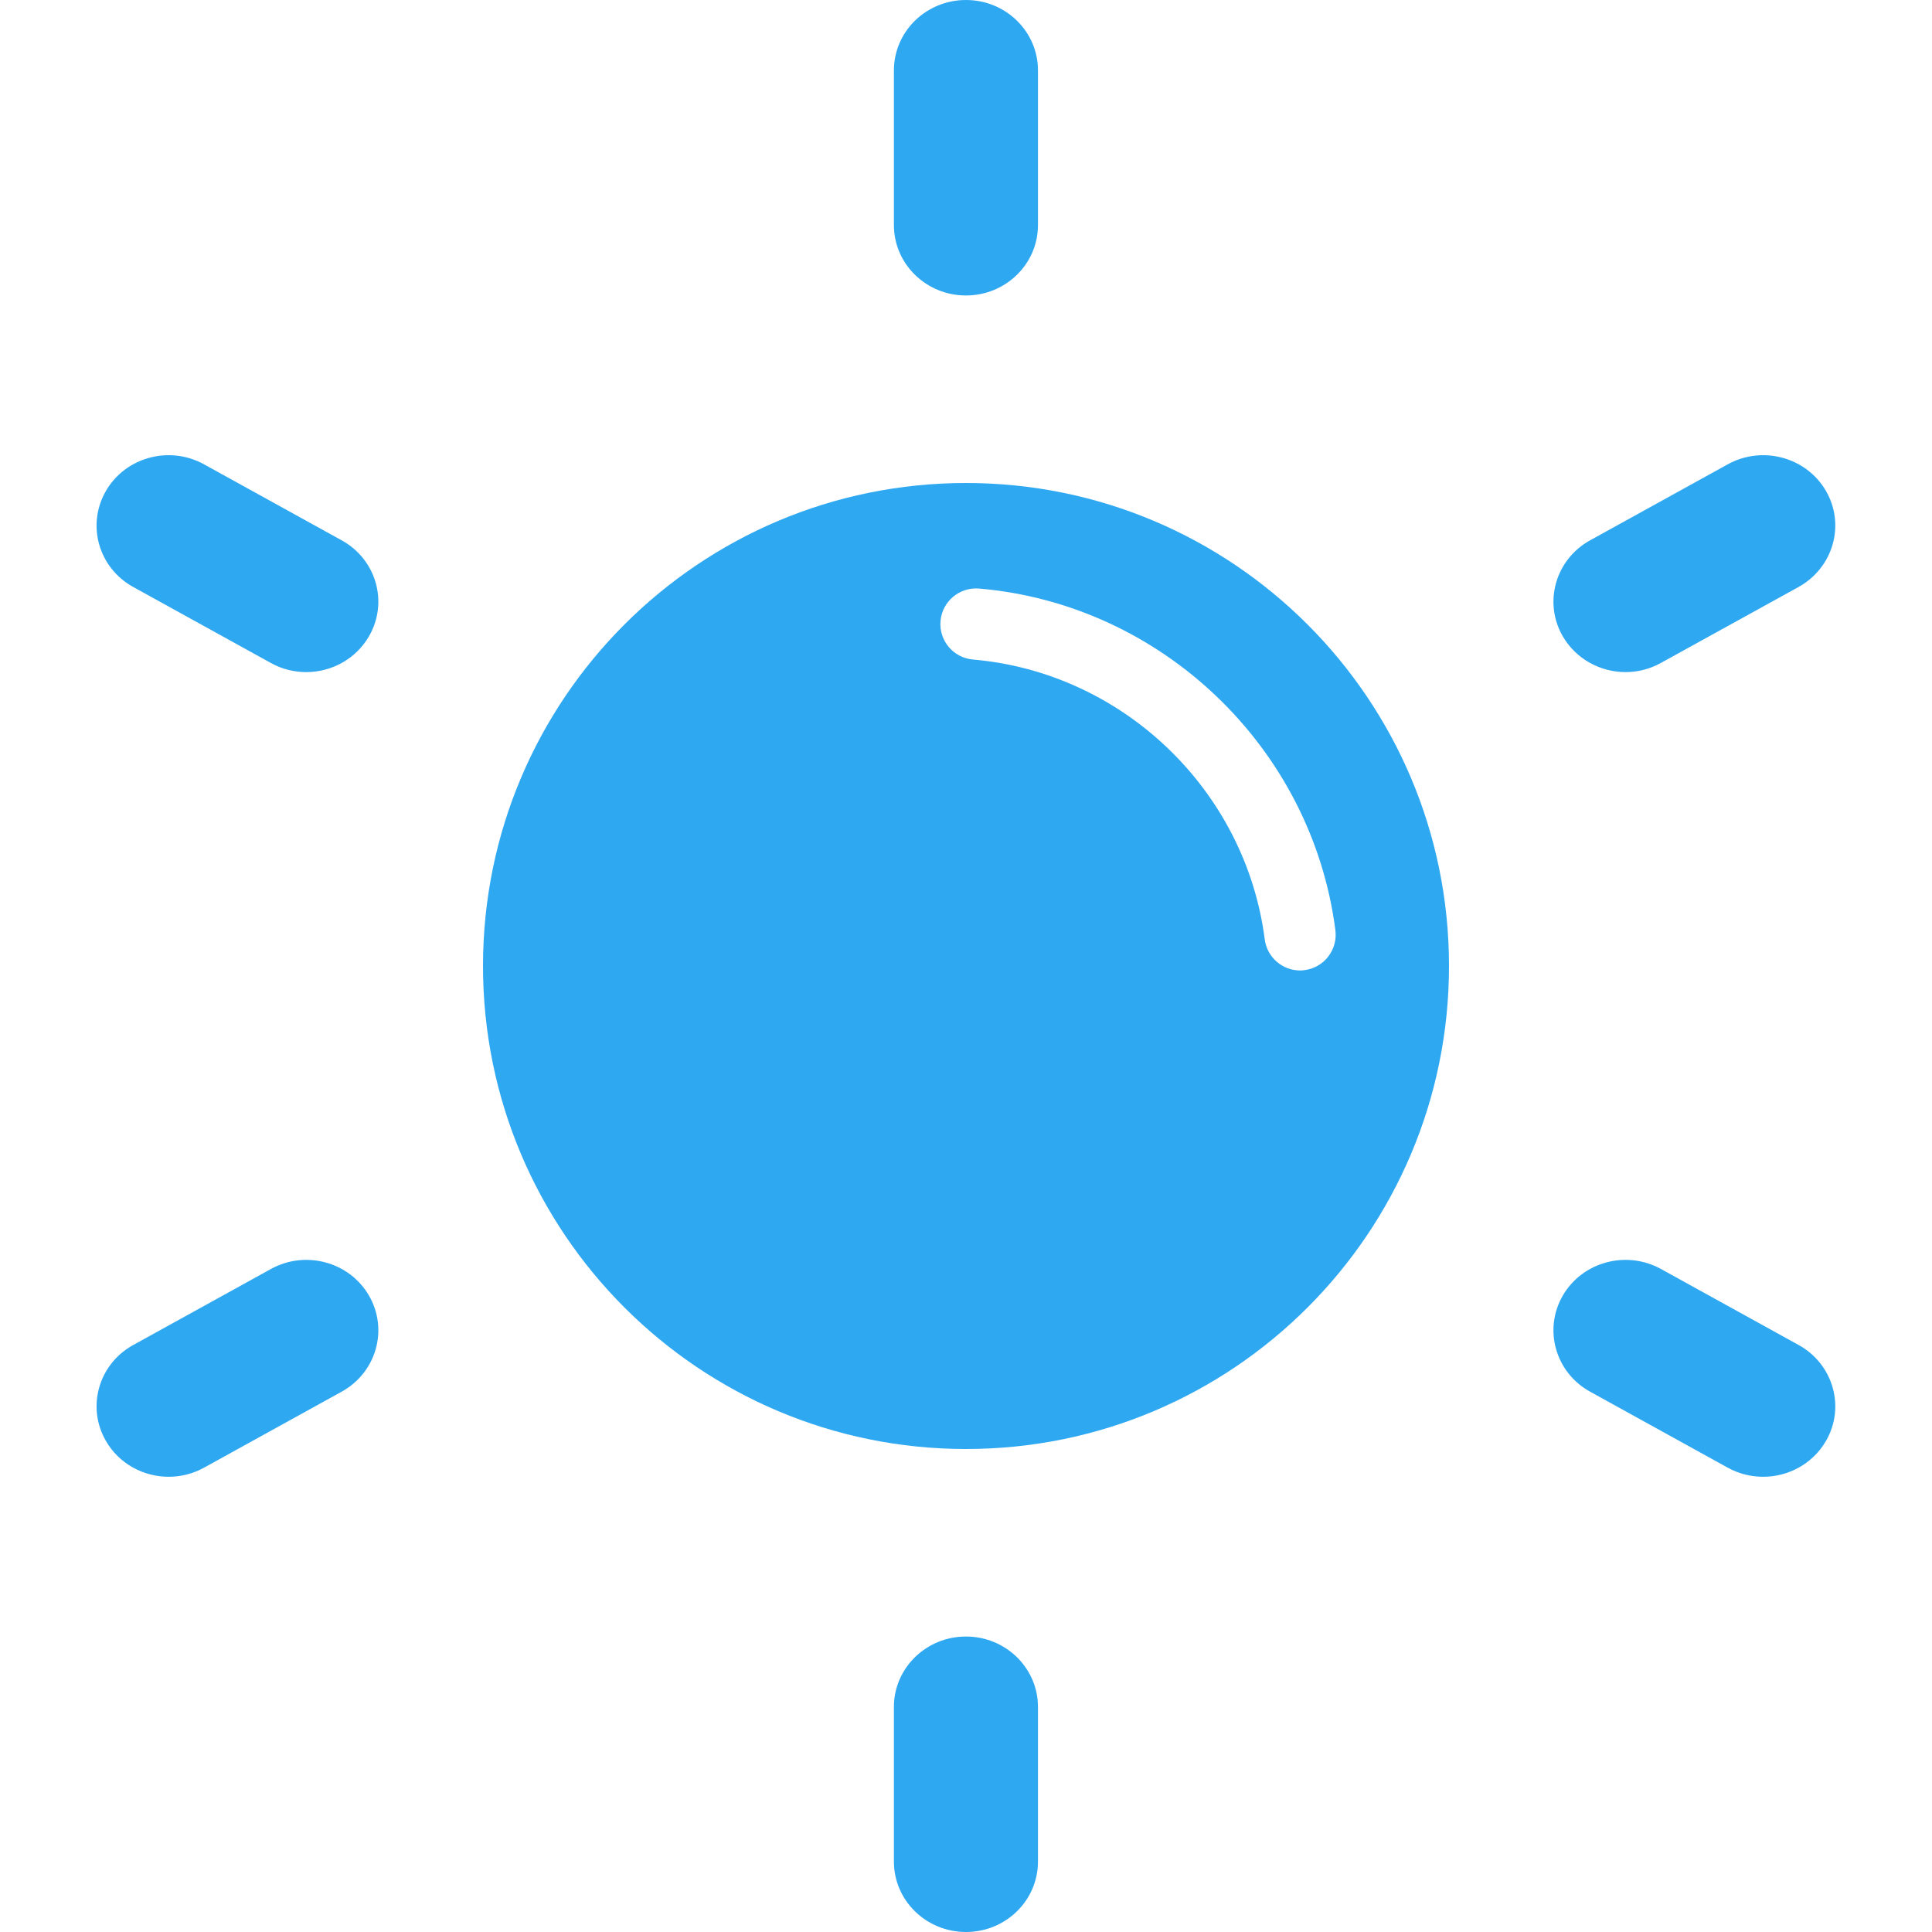 <svg width="16" height="16" viewBox="0 0 16 16" fill="none" xmlns="http://www.w3.org/2000/svg">
<path d="M8 2.447C7.67 2.447 7.403 2.186 7.403 1.864V0.583C7.403 0.261 7.67 0 8 0C8.329 0 8.596 0.261 8.596 0.583V1.864C8.596 2.186 8.329 2.447 8 2.447Z" fill="#2FA8F2"/>
<path d="M8 16C7.67 16 7.403 15.739 7.403 15.417V14.136C7.403 13.814 7.67 13.553 8 13.553C8.329 13.553 8.596 13.814 8.596 14.136V15.417C8.596 15.739 8.329 16 8 16Z" fill="#2FA8F2"/>
<path d="M13.462 5.566C13.254 5.566 13.052 5.459 12.942 5.269C12.78 4.989 12.882 4.633 13.168 4.475L14.309 3.845C14.596 3.687 14.96 3.786 15.122 4.066C15.284 4.346 15.182 4.702 14.895 4.861L13.755 5.49C13.662 5.542 13.561 5.566 13.462 5.566L13.462 5.566Z" fill="#2FA8F2"/>
<path d="M1.397 12.23C1.189 12.23 0.986 12.123 0.877 11.933C0.715 11.653 0.816 11.297 1.103 11.139L2.244 10.509C2.531 10.351 2.894 10.45 3.056 10.73C3.218 11.011 3.117 11.366 2.83 11.525L1.689 12.155C1.596 12.206 1.496 12.23 1.397 12.23L1.397 12.23Z" fill="#2FA8F2"/>
<path d="M2.536 5.566C2.437 5.566 2.336 5.542 2.244 5.491L1.103 4.861C0.816 4.703 0.715 4.347 0.877 4.066C1.039 3.786 1.402 3.687 1.689 3.845L2.83 4.475C3.117 4.633 3.218 4.989 3.056 5.269C2.946 5.459 2.745 5.566 2.536 5.566L2.536 5.566Z" fill="#2FA8F2"/>
<path d="M14.602 12.23C14.503 12.23 14.402 12.206 14.309 12.155L13.168 11.525C12.882 11.367 12.78 11.011 12.942 10.73C13.104 10.45 13.468 10.351 13.755 10.509L14.896 11.139C15.182 11.297 15.284 11.653 15.122 11.933C15.012 12.123 14.81 12.23 14.602 12.23L14.602 12.23Z" fill="#2FA8F2"/>
<path d="M8 4C5.791 4 4 5.791 4 8C4 10.209 5.791 12 8 12C10.209 12 12 10.209 12 8C12 5.791 10.209 4 8 4ZM10.805 8.034C10.792 8.036 10.779 8.037 10.767 8.037C10.62 8.037 10.493 7.928 10.474 7.779C10.315 6.543 9.299 5.569 8.058 5.462C7.895 5.448 7.775 5.305 7.789 5.143C7.803 4.98 7.946 4.861 8.108 4.874C9.624 5.004 10.865 6.194 11.059 7.703C11.08 7.865 10.966 8.013 10.805 8.034L10.805 8.034Z" fill="#2FA8F2"/>
</svg>
